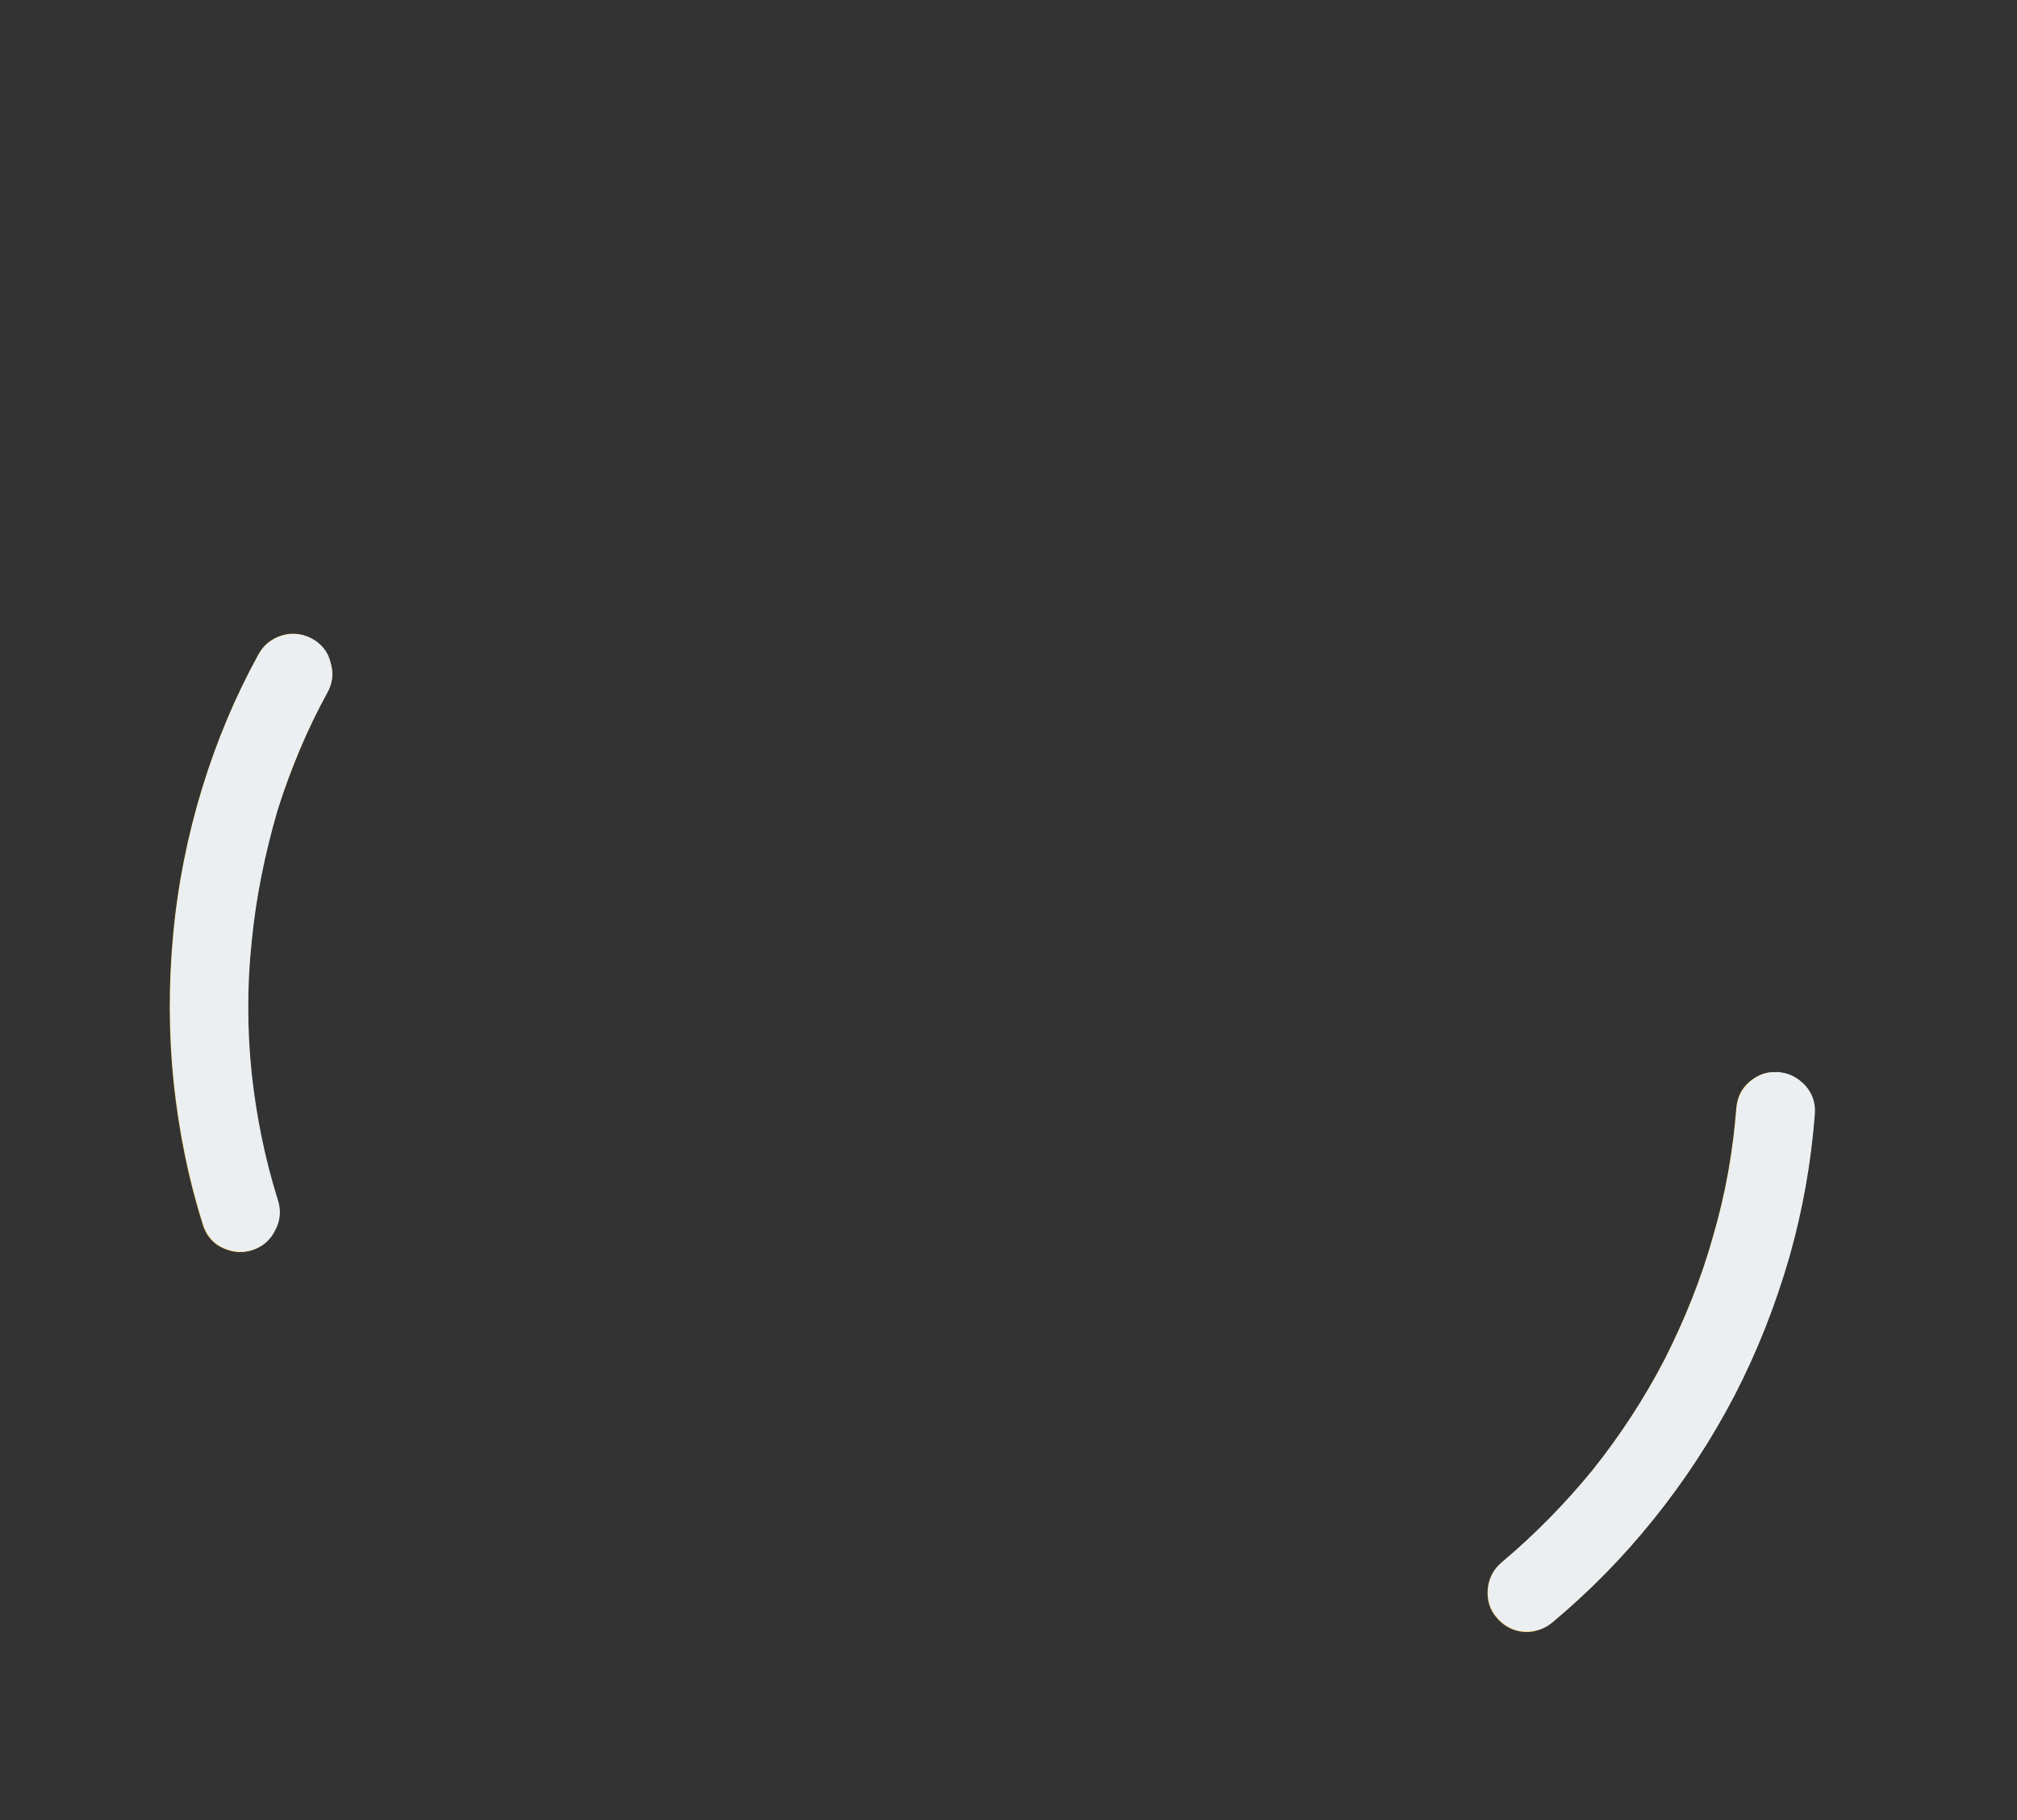 <?xml version="1.0" encoding="utf-8"?>
<!-- Generator: Adobe Illustrator 22.0.1, SVG Export Plug-In . SVG Version: 6.00 Build 0)  -->
<svg version="1.1" id="Layer_1" xmlns="http://www.w3.org/2000/svg" xmlns:xlink="http://www.w3.org/1999/xlink" x="0px" y="0px"
	 viewBox="0 0 431 389" style="enable-background:new 0 0 431 389;" xml:space="preserve">
<rect x="0" y="0" width="431" height="389" fill="#333333" stroke="none"/>
<style type="text/css">
	.st0{fill:#F9D87D;}
	.st1{fill:#EBEFF2;}
</style>
<g transform="matrix( 1, 0, 0, 1, 2,1.95) ">
	<g transform="matrix( 1, 0, 0, 1, 0,0.15) ">
		<g>
			<g id="Symbol_29_0_Layer1_0_MEMBER_0_MEMBER_0_FILL">
				<path class="st0" d="M68,145.8c1.1-2,1.3-4.2,0.6-6.4c-0.6-2.2-2-3.9-4-5c-2-1.1-4.2-1.4-6.4-0.7c-2.2,0.7-3.9,2-5,4.1
					c-4.9,8.9-8.9,18.4-12,28.5c-3.1,10.1-5.2,20.5-6.2,31.2c-1,10.6-1,21.2,0.1,31.8c1.1,10.3,3.1,20.4,6.2,30.2
					c0.4,1.4,1.1,2.6,2.1,3.6c1,1,2.2,1.6,3.5,2c1.6,0.5,3.2,0.5,4.9,0c2.2-0.7,3.9-2.1,4.9-4.2c1.1-2,1.3-4.2,0.6-6.4
					c-2.7-8.6-4.6-17.6-5.6-27c-1-9.6-1-19.1,0-28.4c0.9-9.3,2.8-18.6,5.5-27.9C60.2,162.1,63.7,153.6,68,145.8z"/>
			</g>
		</g>
	</g>
	<g transform="matrix( 1, 0, 0, 1, 0,0.15) ">
		<g>
			<g id="Symbol_29_0_Layer1_0_MEMBER_0_MEMBER_1_FILL">
				<path class="st1" d="M64.7,134.4c-1.3-0.7-2.6-1-4-1c-1.5,0-3,0.4-4.2,1.1c-1.4,0.8-2.4,1.9-3.2,3.2c-4.9,8.9-8.9,18.4-12,28.5
					c-3.1,10.1-5.2,20.5-6.2,31.2c-1,10.6-1,21.2,0.1,31.8c1.1,10.3,3.1,20.4,6.2,30.2c0.4,1.4,1.1,2.6,2.1,3.6c1,1,2.2,1.6,3.5,2
					c0.9,0.2,1.7,0.4,2.4,0.4c0.8,0,1.6-0.1,2.5-0.4c2.2-0.7,3.9-2.1,4.9-4.2c1.1-2,1.3-4.2,0.6-6.4c-2.8-8.9-4.6-17.9-5.6-27
					c-1-9.6-1-19.1,0-28.4c0.9-9.3,2.8-18.6,5.5-27.9c2.8-9.1,6.4-17.5,10.7-25.3c1.1-2,1.3-4.2,0.6-6.4
					C68.1,137.2,66.7,135.5,64.7,134.4z"/>
			</g>
		</g>
	</g>
	<g transform="matrix( 1, 0, 0, 1, 0,0.15) ">
		<g>
			<g id="Symbol_29_0_Layer1_1_MEMBER_0_MEMBER_0_FILL">
				<path class="st0" d="M371.9,229c-1.8,1.5-2.7,3.4-2.9,5.8c-0.7,9.1-2.3,18.2-4.9,27.1c-2.5,9-6,17.8-10.4,26.5
					c-4.3,8.3-9.5,16.3-15.5,23.8c-5.9,7.2-12.3,13.7-19.3,19.6c-1.8,1.5-2.8,3.4-3,5.7c-0.2,2.3,0.4,4.4,1.9,6.1
					c1.1,1.3,2.4,2.2,4,2.7c1.3,0.4,2.7,0.5,4,0.2c1.4-0.3,2.6-0.9,3.8-1.8c7.9-6.6,15.1-13.9,21.6-22c6.7-8.3,12.5-17.2,17.4-26.6
					c4.8-9.3,8.7-19.2,11.7-29.6c2.8-9.9,4.6-20,5.4-30.4c0.2-2.3-0.5-4.4-2-6.1c-1.5-1.8-3.4-2.8-5.8-2.9
					C375.7,226.8,373.7,227.5,371.9,229z"/>
			</g>
		</g>
	</g>
	<g transform="matrix( 1, 0, 0, 1, 0,0.15) ">
		<g>
			<g id="Symbol_29_0_Layer1_1_MEMBER_0_MEMBER_1_FILL">
				<path class="st1" d="M378,227h-0.6c-2.2,0-4,0.8-5.6,2.2c-1.6,1.5-2.5,3.3-2.7,5.5c-0.7,9.1-2.3,18.2-4.9,27.1
					c-2.5,9-6,17.8-10.4,26.5c-4.3,8.3-9.5,16.3-15.5,23.8c-5.9,7.2-12.3,13.7-19.3,19.6c-1.8,1.5-2.8,3.4-3,5.7
					c-0.2,2.3,0.4,4.4,1.9,6.1c1.1,1.3,2.4,2.2,4,2.7c0.7,0.2,1.5,0.3,2.4,0.3c2.1,0,3.9-0.6,5.4-1.9c7.9-6.6,15.1-13.9,21.6-22
					c6.7-8.3,12.5-17.2,17.4-26.6c4.8-9.3,8.7-19.2,11.7-29.6c2.8-9.9,4.6-20,5.4-30.4c0.2-2.3-0.5-4.4-2-6.1
					C382.2,228.2,380.3,227.2,378,227z"/>
			</g>
		</g>
	</g>
</g>
</svg>
